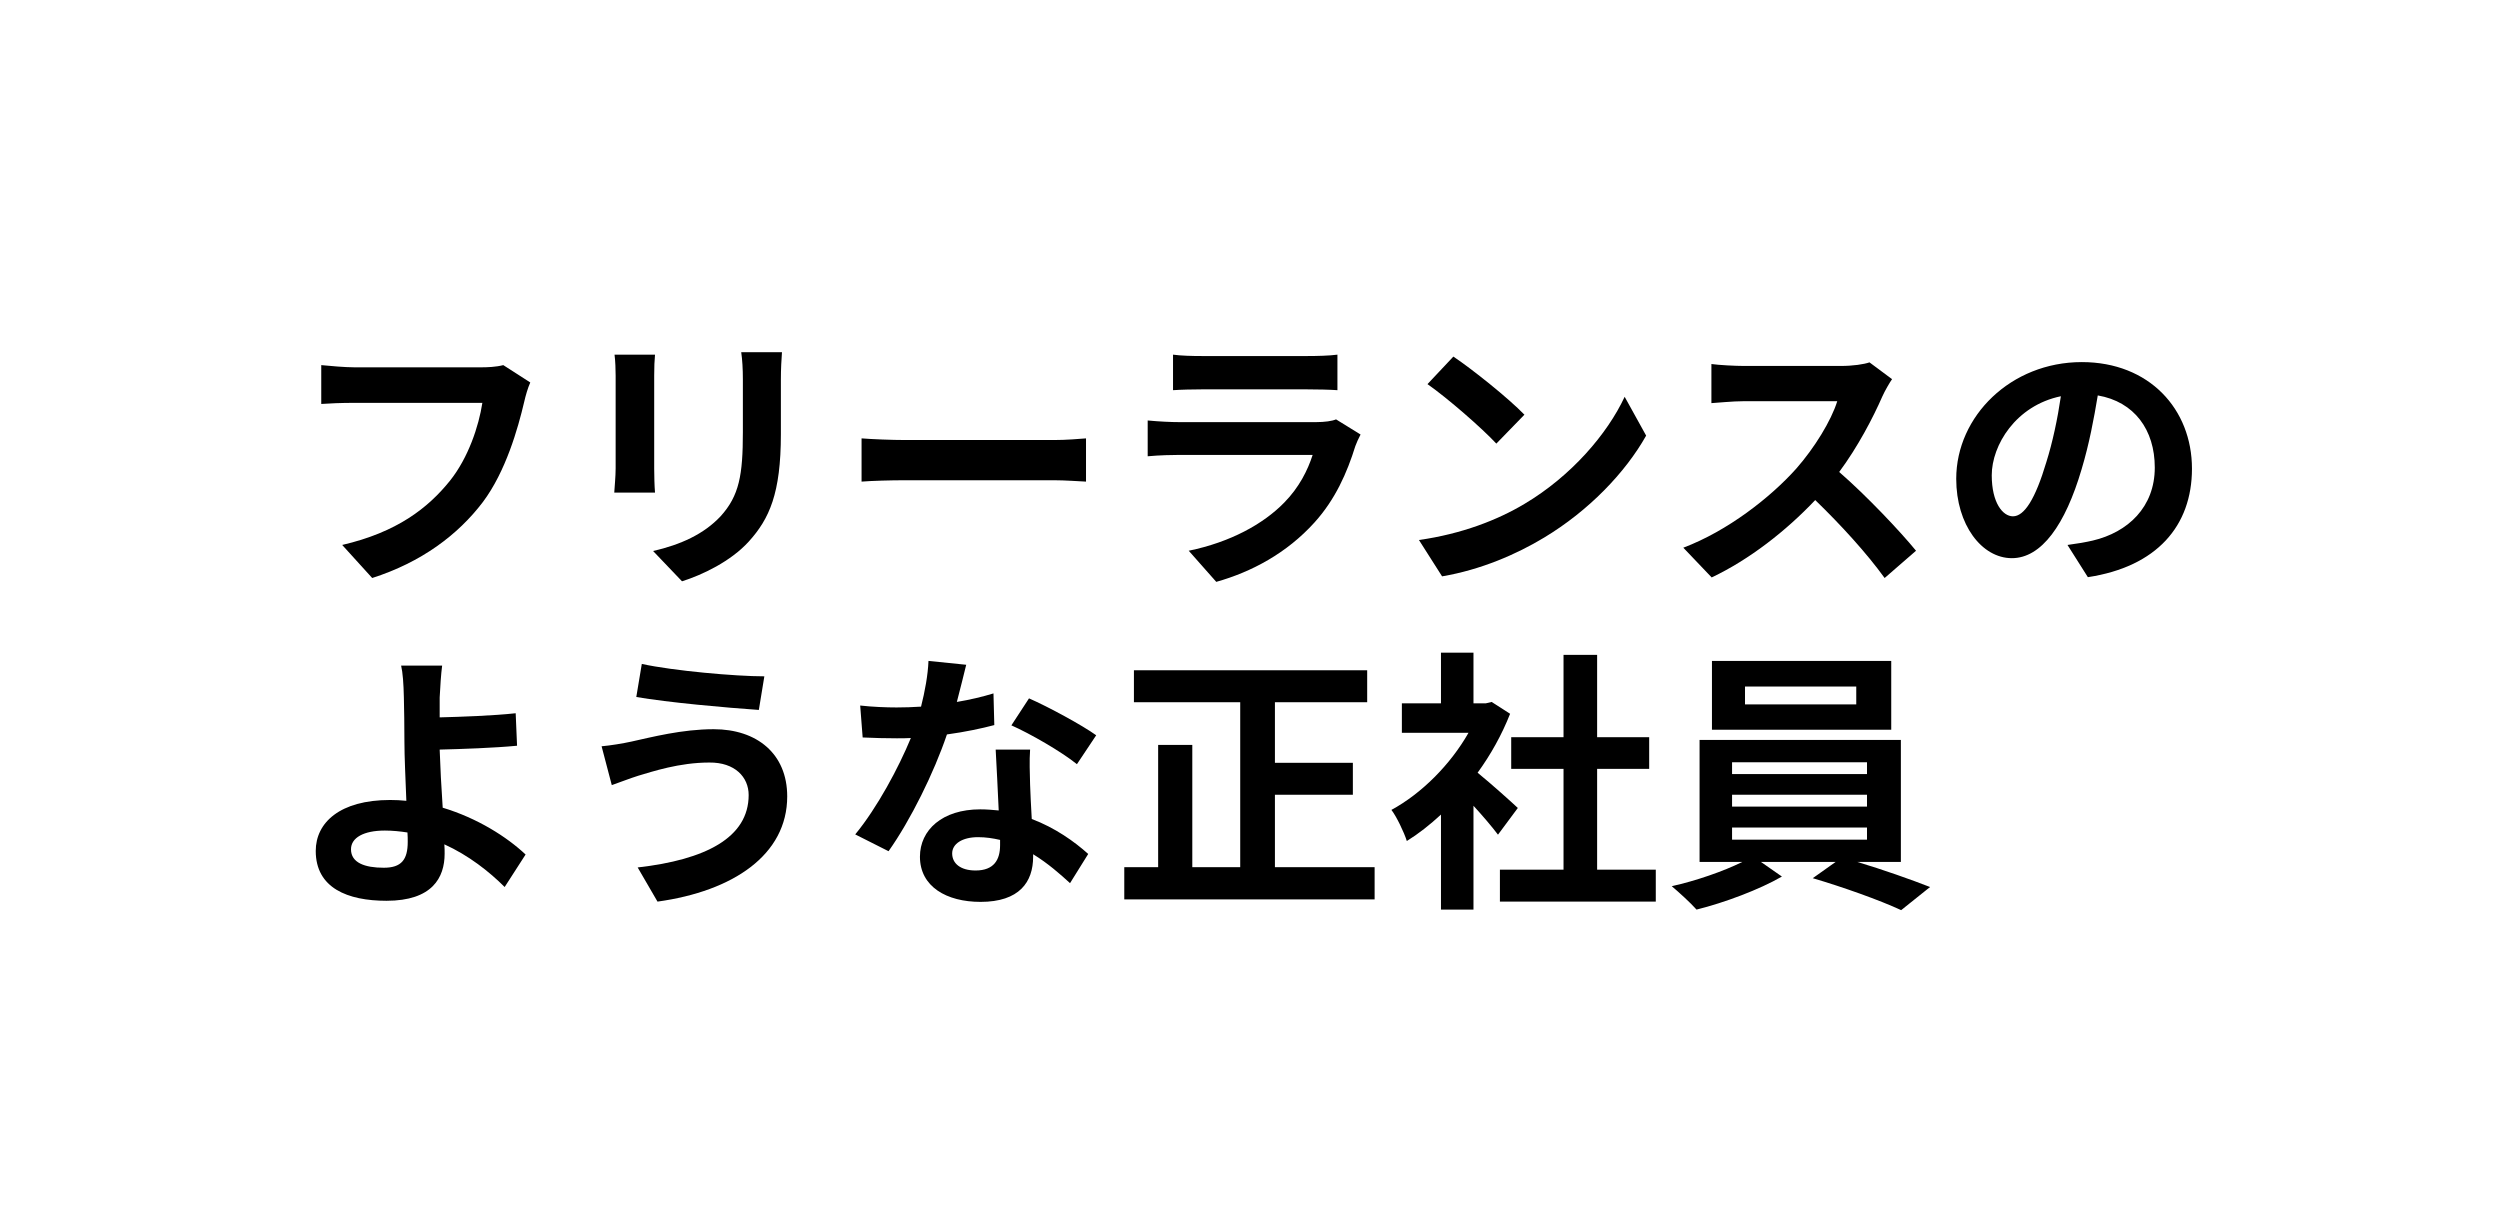 <svg xmlns="http://www.w3.org/2000/svg" xmlns:xlink="http://www.w3.org/1999/xlink" width="1330" zoomAndPan="magnify" viewBox="0 0 997.5 487.5" height="650" preserveAspectRatio="xMidYMid meet" version="1.0"><defs><g/></defs><g fill="#000000" fill-opacity="1"><g transform="translate(113.895, 225.788)"><g><path d="M 86.918 -80.105 C 83.949 -79.336 80.434 -79.227 78.234 -79.227 L 27.469 -79.227 C 23.844 -79.227 17.582 -79.773 14.285 -80.105 L 14.285 -64.609 C 17.141 -64.832 22.414 -65.051 27.359 -65.051 L 78.566 -65.051 C 77.137 -55.711 72.961 -43.184 65.711 -34.062 C 56.809 -22.965 44.391 -13.406 22.637 -8.352 L 34.613 4.836 C 54.172 -1.43 68.785 -12.309 78.785 -25.492 C 87.906 -37.691 92.742 -54.723 95.27 -65.488 C 95.816 -67.906 96.695 -70.984 97.684 -73.18 Z M 86.918 -80.105 "/></g></g></g><g fill="#000000" fill-opacity="1"><g transform="translate(223.774, 225.788)"><g><path d="M 21.426 -84.281 C 21.758 -81.863 21.867 -78.016 21.867 -75.93 L 21.867 -38.898 C 21.867 -35.602 21.426 -31.316 21.316 -29.23 L 37.578 -29.23 C 37.359 -31.758 37.25 -36.043 37.25 -38.789 L 37.25 -75.93 C 37.25 -79.445 37.359 -81.863 37.578 -84.281 Z M 71.973 -85.27 C 72.414 -82.191 72.633 -78.676 72.633 -74.281 L 72.633 -53.402 C 72.633 -36.262 71.203 -28.02 63.73 -19.777 C 57.027 -12.637 47.797 -8.461 36.812 -5.934 L 48.348 6.152 C 56.371 3.625 67.797 -1.758 75.051 -9.781 C 83.18 -18.789 87.797 -28.898 87.797 -52.523 L 87.797 -74.281 C 87.797 -78.676 88.016 -82.191 88.234 -85.27 Z M 71.973 -85.27 "/></g></g></g><g fill="#000000" fill-opacity="1"><g transform="translate(333.654, 225.788)"><g><path d="M 10.109 -33.625 C 14.176 -33.953 21.535 -34.172 27.801 -34.172 L 86.809 -34.172 C 91.422 -34.172 97.027 -33.734 99.664 -33.625 L 99.664 -50.875 C 96.805 -50.656 91.863 -50.215 86.809 -50.215 L 27.801 -50.215 C 22.086 -50.215 14.066 -50.547 10.109 -50.875 Z M 10.109 -33.625 "/></g></g></g><g fill="#000000" fill-opacity="1"><g transform="translate(443.533, 225.788)"><g><path d="M 89.555 -58.457 C 88.016 -57.797 85.051 -57.359 81.531 -57.359 L 27.141 -57.359 C 23.734 -57.359 19.008 -57.578 14.395 -58.02 L 14.395 -43.734 C 19.008 -44.172 24.504 -44.281 27.141 -44.281 L 80.215 -44.281 C 78.234 -38.129 74.828 -31.316 68.895 -25.273 C 60.547 -16.703 47.359 -9.449 30.766 -6.043 L 41.754 6.375 C 55.82 2.418 69.887 -5.055 80.984 -17.363 C 89.223 -26.48 93.949 -37.141 97.246 -47.797 C 97.684 -49.008 98.562 -50.984 99.332 -52.414 Z M 24.504 -70.105 C 27.691 -70.324 32.414 -70.434 35.93 -70.434 L 78.016 -70.434 C 81.973 -70.434 87.137 -70.324 90.102 -70.105 L 90.102 -84.281 C 87.027 -83.84 81.641 -83.73 78.234 -83.73 L 35.93 -83.73 C 32.195 -83.73 27.582 -83.84 24.504 -84.281 Z M 24.504 -70.105 "/></g></g></g><g fill="#000000" fill-opacity="1"><g transform="translate(553.413, 225.788)"><g><path d="M 26.48 -83.512 L 16.152 -72.523 C 24.176 -66.918 37.91 -54.941 43.625 -48.789 L 54.832 -60.324 C 48.457 -66.918 34.172 -78.348 26.48 -83.512 Z M 12.746 -10.328 L 21.977 4.176 C 37.469 1.539 51.645 -4.613 62.742 -11.316 C 80.434 -21.977 95.047 -37.141 103.398 -51.973 L 94.828 -67.469 C 87.906 -52.633 73.512 -35.82 54.832 -24.723 C 44.172 -18.352 29.887 -12.746 12.746 -10.328 Z M 12.746 -10.328 "/></g></g></g><g fill="#000000" fill-opacity="1"><g transform="translate(663.292, 225.788)"><g><path d="M 82.633 -81.203 C 80.434 -80.434 76.039 -79.773 71.203 -79.773 L 32.523 -79.773 C 29.23 -79.773 22.527 -80.105 19.559 -80.543 L 19.559 -64.941 C 21.867 -65.051 27.91 -65.711 32.523 -65.711 L 69.773 -65.711 C 67.359 -57.906 60.656 -47.031 53.402 -38.789 C 43.074 -27.25 26.043 -13.953 8.352 -7.254 L 19.668 4.613 C 34.723 -2.527 49.336 -13.953 60.984 -26.262 C 71.312 -16.262 81.531 -5.055 88.676 4.836 L 101.203 -6.043 C 94.719 -13.953 81.422 -28.02 70.543 -37.469 C 77.906 -47.359 84.059 -59.117 87.797 -67.688 C 88.785 -69.887 90.762 -73.293 91.641 -74.5 Z M 82.633 -81.203 "/></g></g></g><g fill="#000000" fill-opacity="1"><g transform="translate(773.172, 225.788)"><g><path d="M 29.996 -19.777 C 25.934 -19.777 21.535 -25.164 21.535 -36.152 C 21.535 -48.129 31.098 -63.953 49.117 -67.688 C 47.797 -58.676 45.82 -49.336 43.293 -41.316 C 38.898 -26.59 34.504 -19.777 29.996 -19.777 Z M 59.887 4.504 C 87.355 0.328 101.422 -15.934 101.422 -38.789 C 101.422 -62.523 84.391 -81.312 57.469 -81.312 C 29.23 -81.312 7.363 -59.777 7.363 -34.723 C 7.363 -16.371 17.582 -3.078 29.559 -3.078 C 41.426 -3.078 50.875 -16.48 57.359 -38.457 C 60.434 -48.68 62.305 -58.785 63.84 -68.016 C 78.457 -65.488 86.586 -54.281 86.586 -39.227 C 86.586 -23.406 75.82 -13.406 61.863 -10.109 C 59.008 -9.449 55.93 -8.902 51.754 -8.352 Z M 59.887 4.504 "/></g></g></g><g fill="#000000" fill-opacity="1"><g transform="translate(113.895, 353.368)"><g><path d="M 48.789 -17.473 C 48.789 -10.328 46.262 -7.141 39.227 -7.141 C 31.645 -7.141 26.152 -9.121 26.152 -14.504 C 26.152 -19.121 31.207 -21.977 39.668 -21.977 C 42.746 -21.977 45.82 -21.648 48.68 -21.207 C 48.789 -19.777 48.789 -18.461 48.789 -17.473 Z M 95.816 -12.418 C 88.344 -19.449 76.59 -26.922 62.742 -31.098 C 62.195 -39.117 61.754 -47.688 61.535 -54.281 C 70.324 -54.5 83.289 -54.941 92.41 -55.82 L 91.863 -68.785 C 82.852 -67.797 70.105 -67.359 61.535 -67.137 C 61.535 -69.887 61.535 -72.633 61.535 -75.051 C 61.754 -79.336 62.082 -84.609 62.523 -87.797 L 46.152 -87.797 C 46.809 -85.051 47.141 -80.434 47.25 -75.051 C 47.359 -70.434 47.469 -63.953 47.469 -57.359 C 47.469 -51.645 47.91 -42.305 48.238 -33.844 C 46.152 -34.062 43.953 -34.172 41.754 -34.172 C 21.758 -34.172 12.086 -25.164 12.086 -13.844 C 12.086 0.988 24.832 6.043 40.328 6.043 C 58.566 6.043 63.512 -3.188 63.512 -12.746 C 63.512 -13.844 63.512 -15.055 63.402 -16.48 C 73.07 -12.086 81.312 -5.605 87.465 0.551 Z M 95.816 -12.418 "/></g></g></g><g fill="#000000" fill-opacity="1"><g transform="translate(223.774, 353.368)"><g><path d="M 74.941 -36.152 C 74.941 -19.121 57.688 -10.328 30.656 -7.254 L 38.57 6.375 C 68.785 2.199 90.324 -12.309 90.324 -35.602 C 90.324 -52.633 78.234 -62.414 60.984 -62.414 C 48.348 -62.414 36.152 -59.227 28.129 -57.469 C 24.613 -56.699 19.891 -55.93 16.262 -55.602 L 20.328 -40.105 C 23.516 -41.207 27.691 -42.855 30.875 -43.844 C 36.48 -45.492 47.25 -49.117 59.227 -49.117 C 69.445 -49.227 74.941 -43.293 74.941 -36.152 Z M 32.305 -88.457 L 30.109 -75.27 C 42.633 -73.07 66.258 -70.984 79.004 -70.105 L 81.203 -83.512 C 69.664 -83.512 44.941 -85.707 32.305 -88.457 Z M 32.305 -88.457 "/></g></g></g><g fill="#000000" fill-opacity="1"><g transform="translate(333.654, 353.368)"><g><path d="M 103.73 -59.996 C 98.234 -63.953 84.719 -71.312 76.918 -74.719 L 69.887 -63.953 C 77.355 -60.656 89.773 -53.512 96.039 -48.457 Z M 62.742 -76.699 C 58.457 -75.379 53.402 -74.172 48.129 -73.293 C 49.668 -79.117 50.984 -84.609 51.863 -88.125 L 36.812 -89.664 C 36.59 -84.059 35.383 -77.469 33.844 -71.422 C 30.547 -71.203 27.25 -71.094 24.062 -71.094 C 20.109 -71.094 14.285 -71.312 9.559 -71.863 L 10.547 -59.117 C 15.273 -58.898 19.668 -58.785 24.176 -58.785 C 26.043 -58.785 27.91 -58.785 29.777 -58.898 C 24.941 -47.141 16.371 -31.098 7.582 -20.438 L 20.879 -13.734 C 29.668 -26.152 39.008 -45.051 44.172 -60.324 C 51.426 -61.312 58.129 -62.742 63.074 -64.062 Z M 65.379 -16.152 C 65.379 -10.328 62.961 -6.043 55.602 -6.043 C 49.668 -6.043 46.262 -8.789 46.262 -12.855 C 46.262 -16.703 50.324 -19.34 56.59 -19.34 C 59.668 -19.34 62.523 -18.898 65.379 -18.242 Z M 63.621 -54.281 C 63.953 -47.688 64.5 -38.129 64.832 -29.996 C 62.523 -30.219 59.996 -30.438 57.469 -30.438 C 42.305 -30.438 33.402 -22.195 33.402 -11.539 C 33.402 0.441 44.062 6.484 57.578 6.484 C 73.07 6.484 78.566 -1.43 78.566 -11.539 L 78.566 -12.527 C 84.5 -8.902 89.445 -4.504 93.289 -0.988 L 100.543 -12.637 C 95.047 -17.582 87.355 -23.074 78.016 -26.59 C 77.688 -31.977 77.469 -37.25 77.355 -40.328 C 77.246 -45.16 77.027 -49.668 77.355 -54.281 Z M 63.621 -54.281 "/></g></g></g><g fill="#000000" fill-opacity="1"><g transform="translate(443.533, 353.368)"><g><path d="M 65.16 -7.363 L 65.16 -36.262 L 96.258 -36.262 L 96.258 -49.008 L 65.16 -49.008 L 65.16 -73.18 L 101.973 -73.18 L 101.973 -85.93 L 8.902 -85.93 L 8.902 -73.18 L 51.316 -73.18 L 51.316 -7.363 L 32.195 -7.363 L 32.195 -56.148 L 18.57 -56.148 L 18.57 -7.363 L 5.055 -7.363 L 5.055 5.492 L 104.938 5.492 L 104.938 -7.363 Z M 65.16 -7.363 "/></g></g></g><g fill="#000000" fill-opacity="1"><g transform="translate(553.413, 353.368)"><g><path d="M 52.195 -30.988 C 49.887 -33.184 41.426 -40.766 36.152 -45.051 C 41.426 -52.305 45.82 -60.215 49.117 -68.566 L 41.754 -73.293 L 39.449 -72.742 L 34.504 -72.742 L 34.504 -92.961 L 21.535 -92.961 L 21.535 -72.742 L 5.934 -72.742 L 5.934 -60.984 L 32.523 -60.984 C 25.273 -48.238 13.734 -36.699 1.758 -30.219 C 3.734 -27.691 6.812 -21.316 7.91 -17.801 C 12.527 -20.656 17.141 -24.285 21.535 -28.352 L 21.535 9.559 L 34.504 9.559 L 34.504 -31.867 C 38.238 -27.801 41.977 -23.406 44.281 -20.328 Z M 83.84 -6.375 L 83.84 -46.59 L 104.609 -46.59 L 104.609 -59.227 L 83.84 -59.227 L 83.84 -92.082 L 70.434 -92.082 L 70.434 -59.227 L 49.559 -59.227 L 49.559 -46.59 L 70.434 -46.59 L 70.434 -6.375 L 45.051 -6.375 L 45.051 6.375 L 107.246 6.375 L 107.246 -6.375 Z M 83.84 -6.375 "/></g></g></g><g fill="#000000" fill-opacity="1"><g transform="translate(663.292, 353.368)"><g><path d="M 77.355 -72.301 L 32.965 -72.301 L 32.965 -79.445 L 77.355 -79.445 Z M 91.312 -89.664 L 19.777 -89.664 L 19.777 -62.195 L 91.312 -62.195 Z M 27.801 -23.184 L 81.641 -23.184 L 81.641 -18.352 L 27.801 -18.352 Z M 27.801 -36.262 L 81.641 -36.262 L 81.641 -31.535 L 27.801 -31.535 Z M 27.801 -49.227 L 81.641 -49.227 L 81.641 -44.504 L 27.801 -44.504 Z M 95.156 -9.449 L 95.156 -58.129 L 14.836 -58.129 L 14.836 -9.449 L 31.867 -9.449 C 24.395 -5.715 13.188 -1.867 3.734 0.219 C 6.703 2.746 11.207 6.812 13.625 9.559 C 24.723 6.812 38.789 1.539 47.688 -3.625 L 39.336 -9.449 L 69.117 -9.449 L 59.996 -2.969 C 71.645 0.441 86.809 5.824 95.27 9.781 L 106.805 0.551 C 99.223 -2.418 88.016 -6.375 77.797 -9.449 Z M 95.156 -9.449 "/></g></g></g></svg>